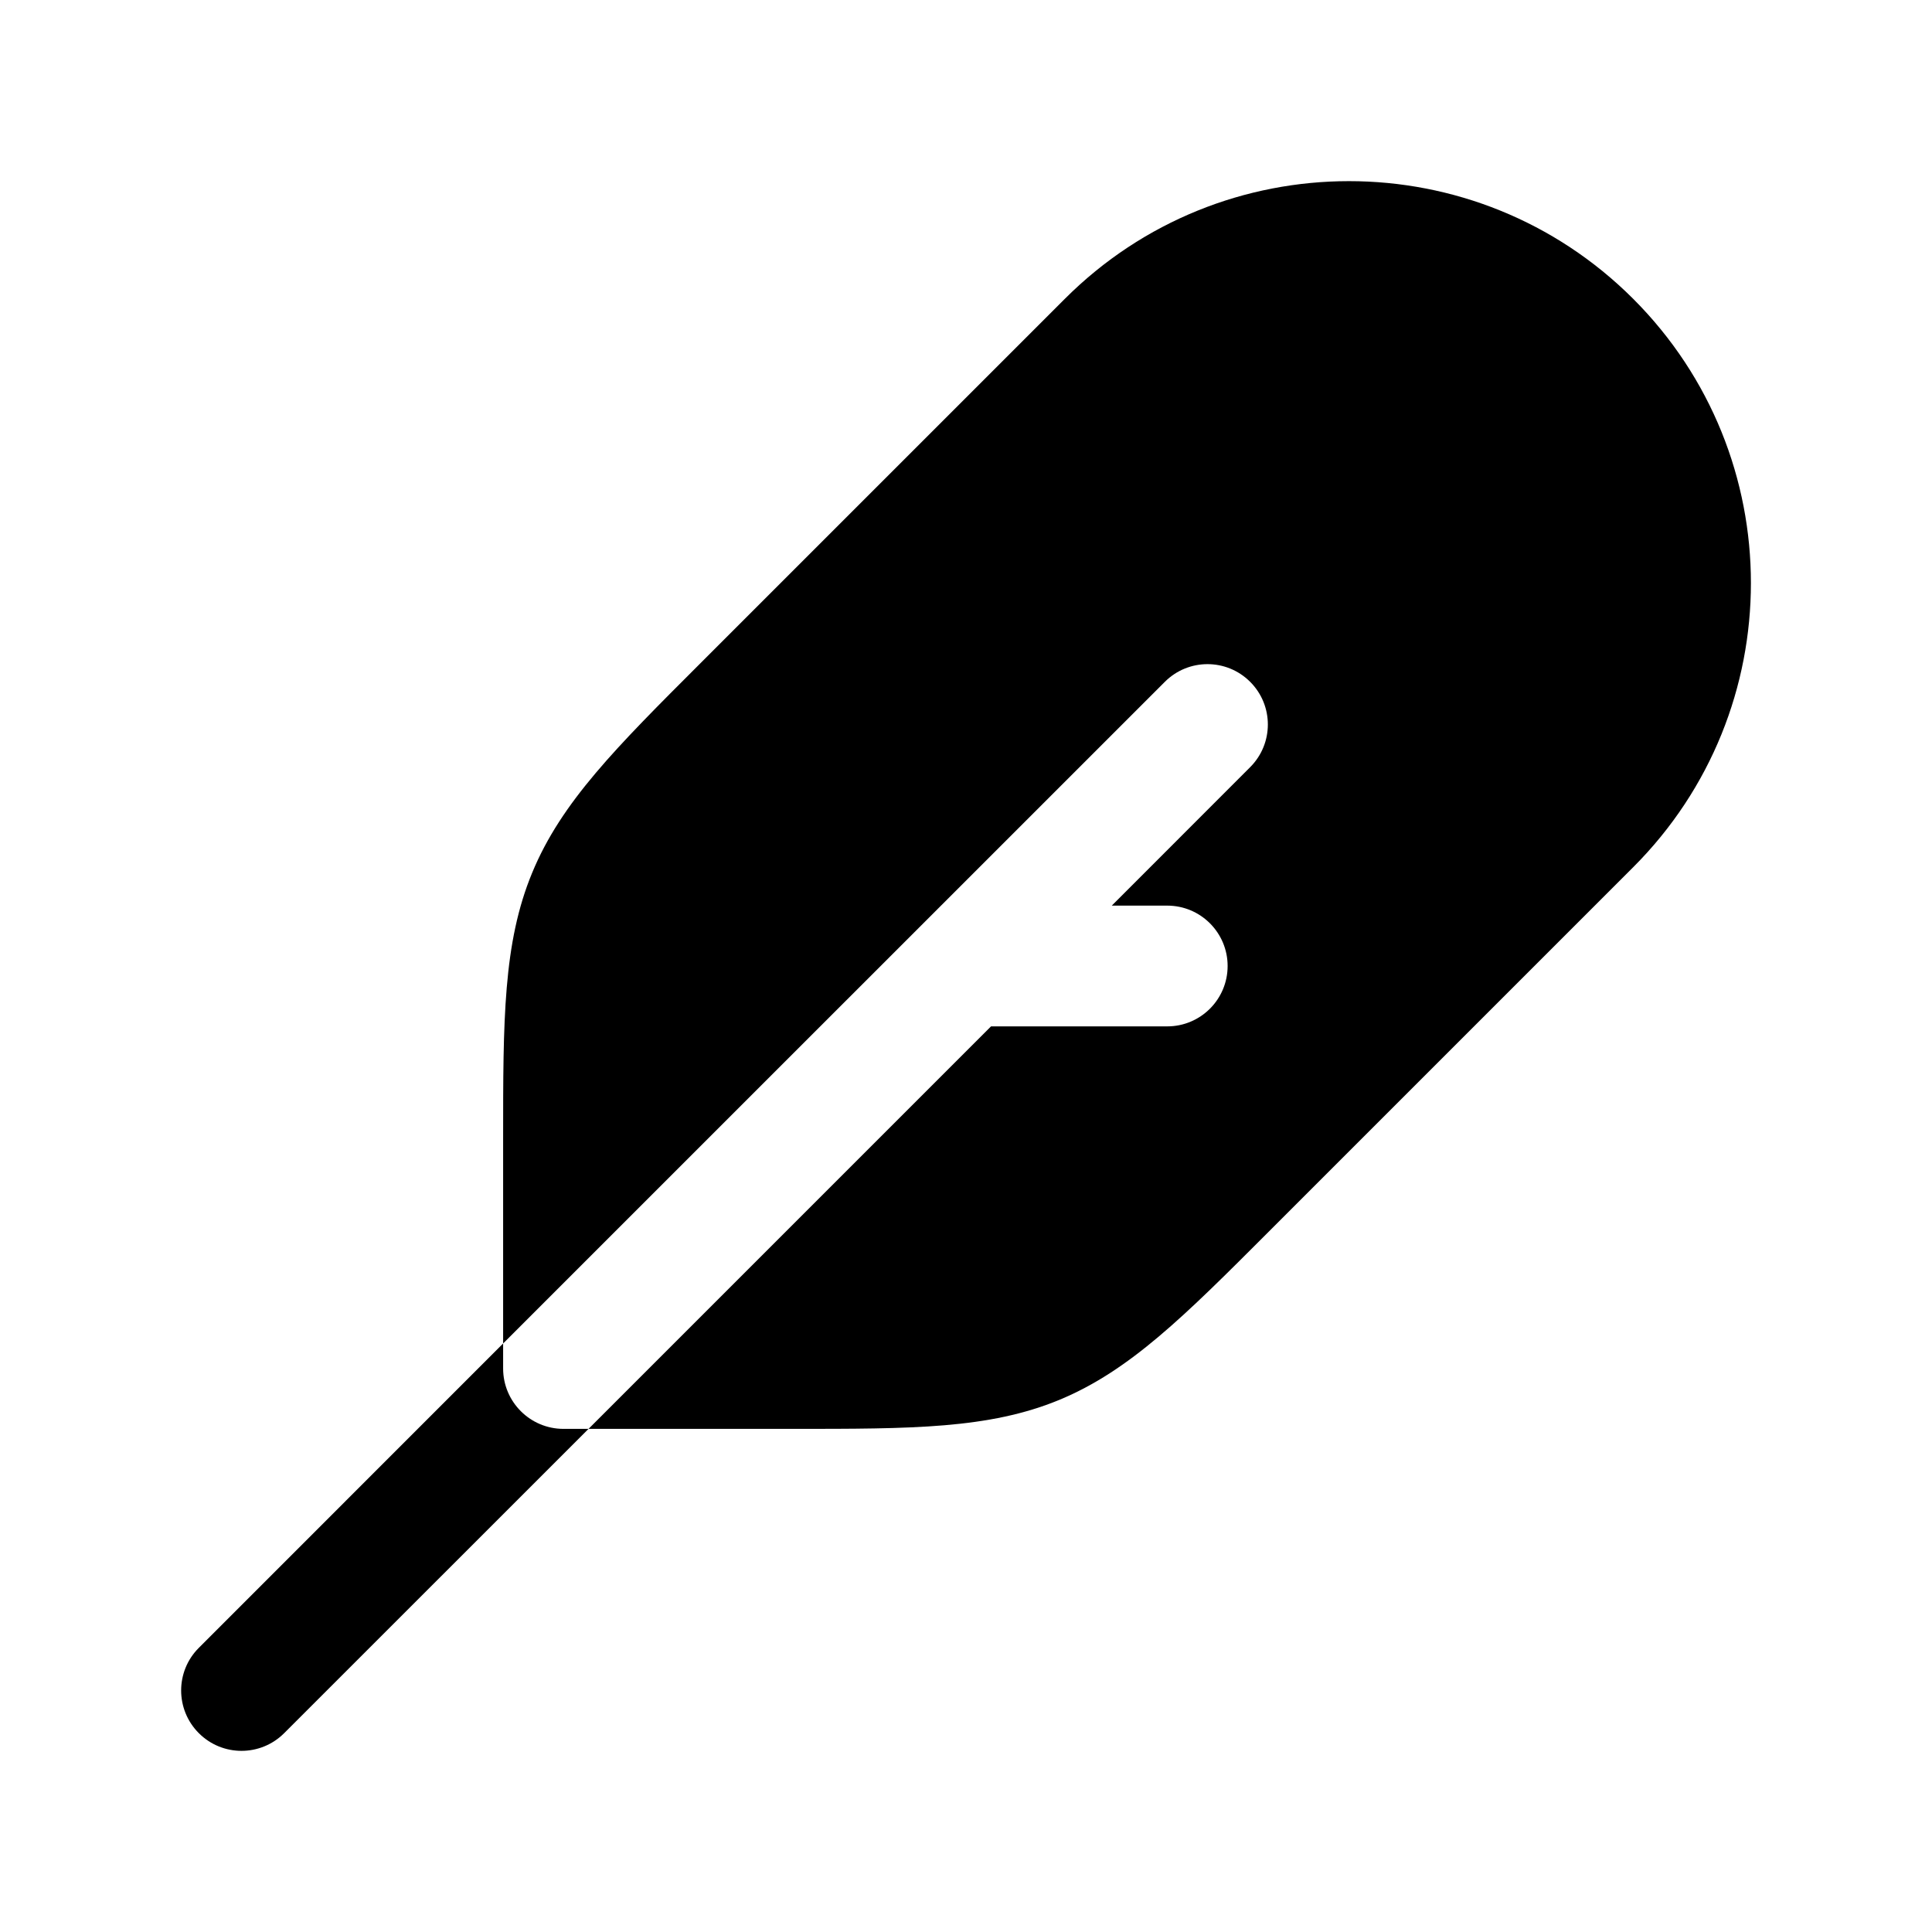 <svg width="24" height="24" viewBox="0 0 24 24" xmlns="http://www.w3.org/2000/svg">
    <path d="M6.25 16.689L2.47 20.47C2.177 20.762 2.177 21.237 2.47 21.53C2.763 21.823 3.237 21.823 3.53 21.53L7.311 17.75L7 17.75C6.586 17.75 6.25 17.414 6.25 17L6.25 16.689Z"/>
    <path d="M20.288 3.712C18.338 1.763 15.177 1.763 13.228 3.712L8.703 8.237C7.653 9.286 6.974 9.964 6.612 10.839C6.249 11.714 6.25 12.673 6.25 14.158L6.25 16.689L14.47 8.47C14.763 8.177 15.237 8.177 15.53 8.47C15.823 8.763 15.823 9.237 15.53 9.53L13.811 11.25H14.5C14.914 11.25 15.25 11.586 15.25 12C15.25 12.414 14.914 12.75 14.5 12.75H12.311L7.311 17.75L9.843 17.75C11.327 17.75 12.286 17.751 13.161 17.389C14.036 17.026 14.714 16.348 15.763 15.298L20.288 10.773C22.238 8.823 22.238 5.662 20.288 3.712Z"/>
</svg>

